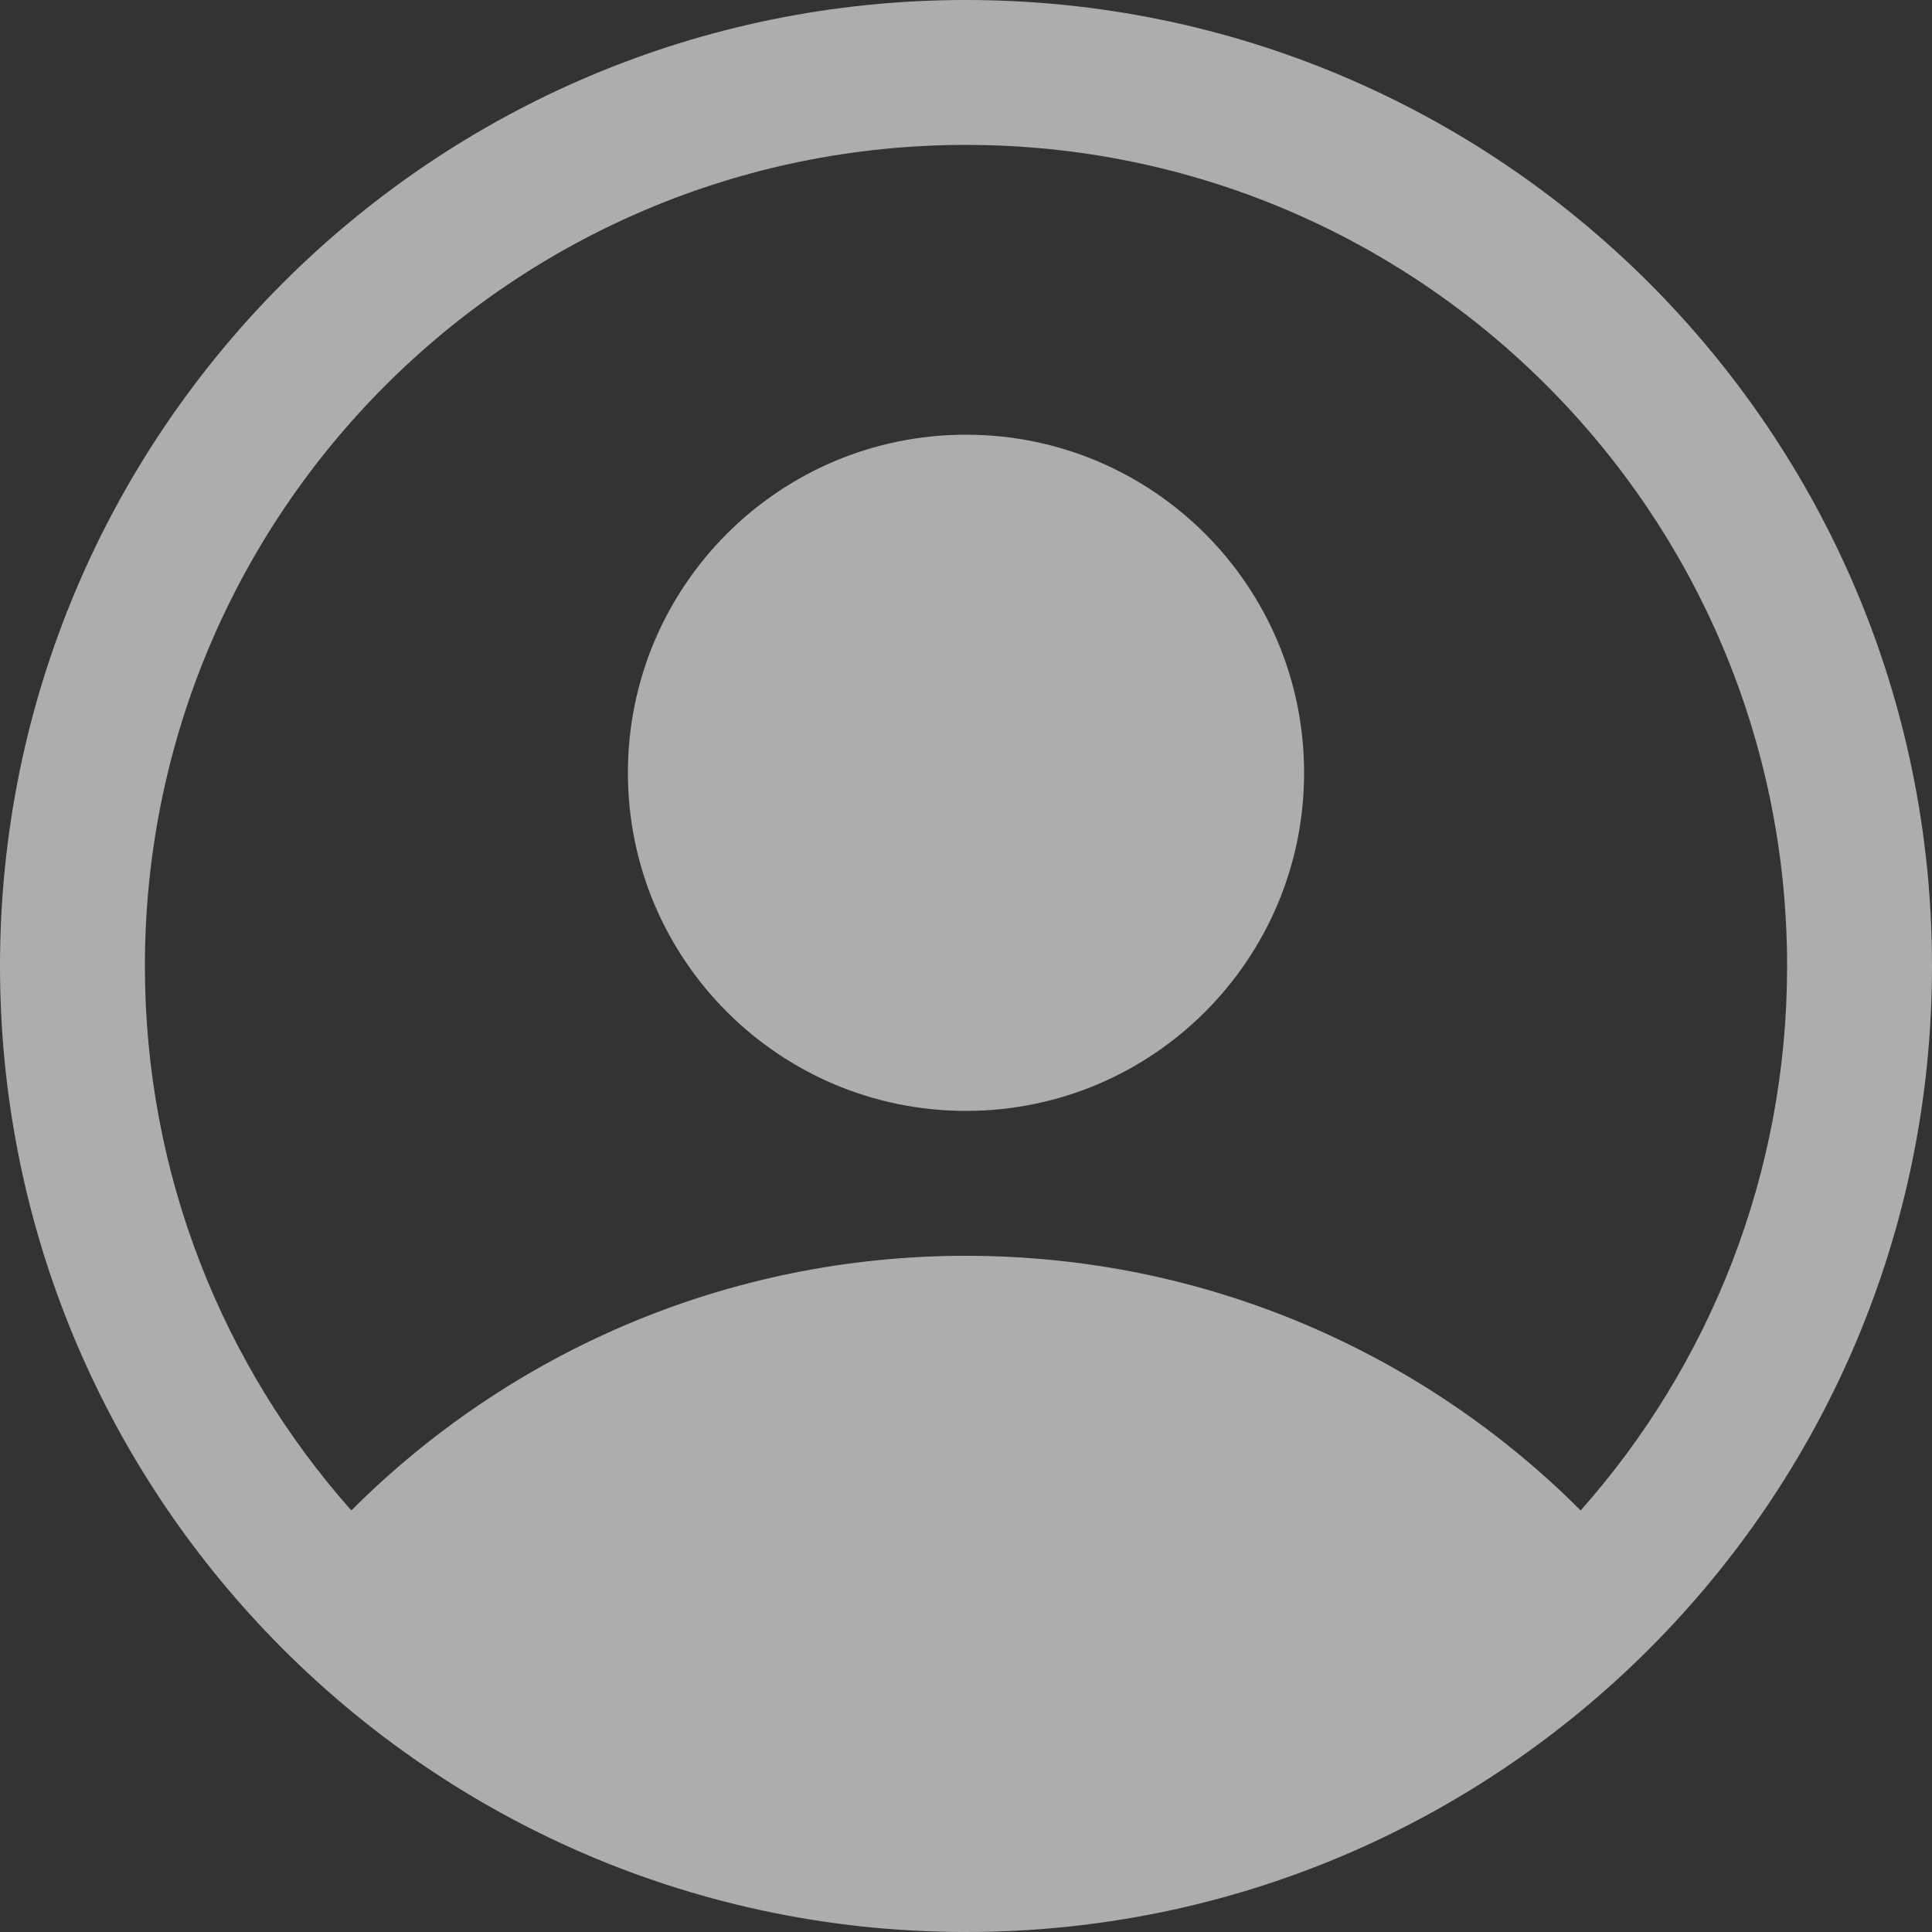<svg width="20" height="20" viewBox="0 0 20 20" fill="none" xmlns="http://www.w3.org/2000/svg">
<rect x="0" y="0" width="20" height="20" fill="#333333" stroke="none"/>
<path fill-rule="evenodd" clip-rule="evenodd" d="M10 13C7.515 13 5.265 14.007 3.637 15.636C2.307 14.136 1.5 12.162 1.5 10C1.5 5.306 5.306 1.5 10 1.5C14.694 1.5 18.5 5.306 18.5 10C18.5 12.162 17.693 14.136 16.363 15.636C14.735 14.007 12.485 13 10 13ZM0 10C0 12.622 1.009 15.008 2.66 16.791C4.487 18.765 7.099 20 10 20C12.761 20 15.261 18.881 17.071 17.071C18.881 15.261 20 12.761 20 10C20 4.477 15.523 0 10 0C4.477 0 0 4.477 0 10ZM10 11.5C11.933 11.5 13.5 9.933 13.5 8C13.5 6.067 11.933 4.5 10 4.5C8.067 4.5 6.5 6.067 6.5 8C6.5 9.933 8.067 11.5 10 11.5Z" fill="white" fill-opacity="0.6"/>
</svg>
